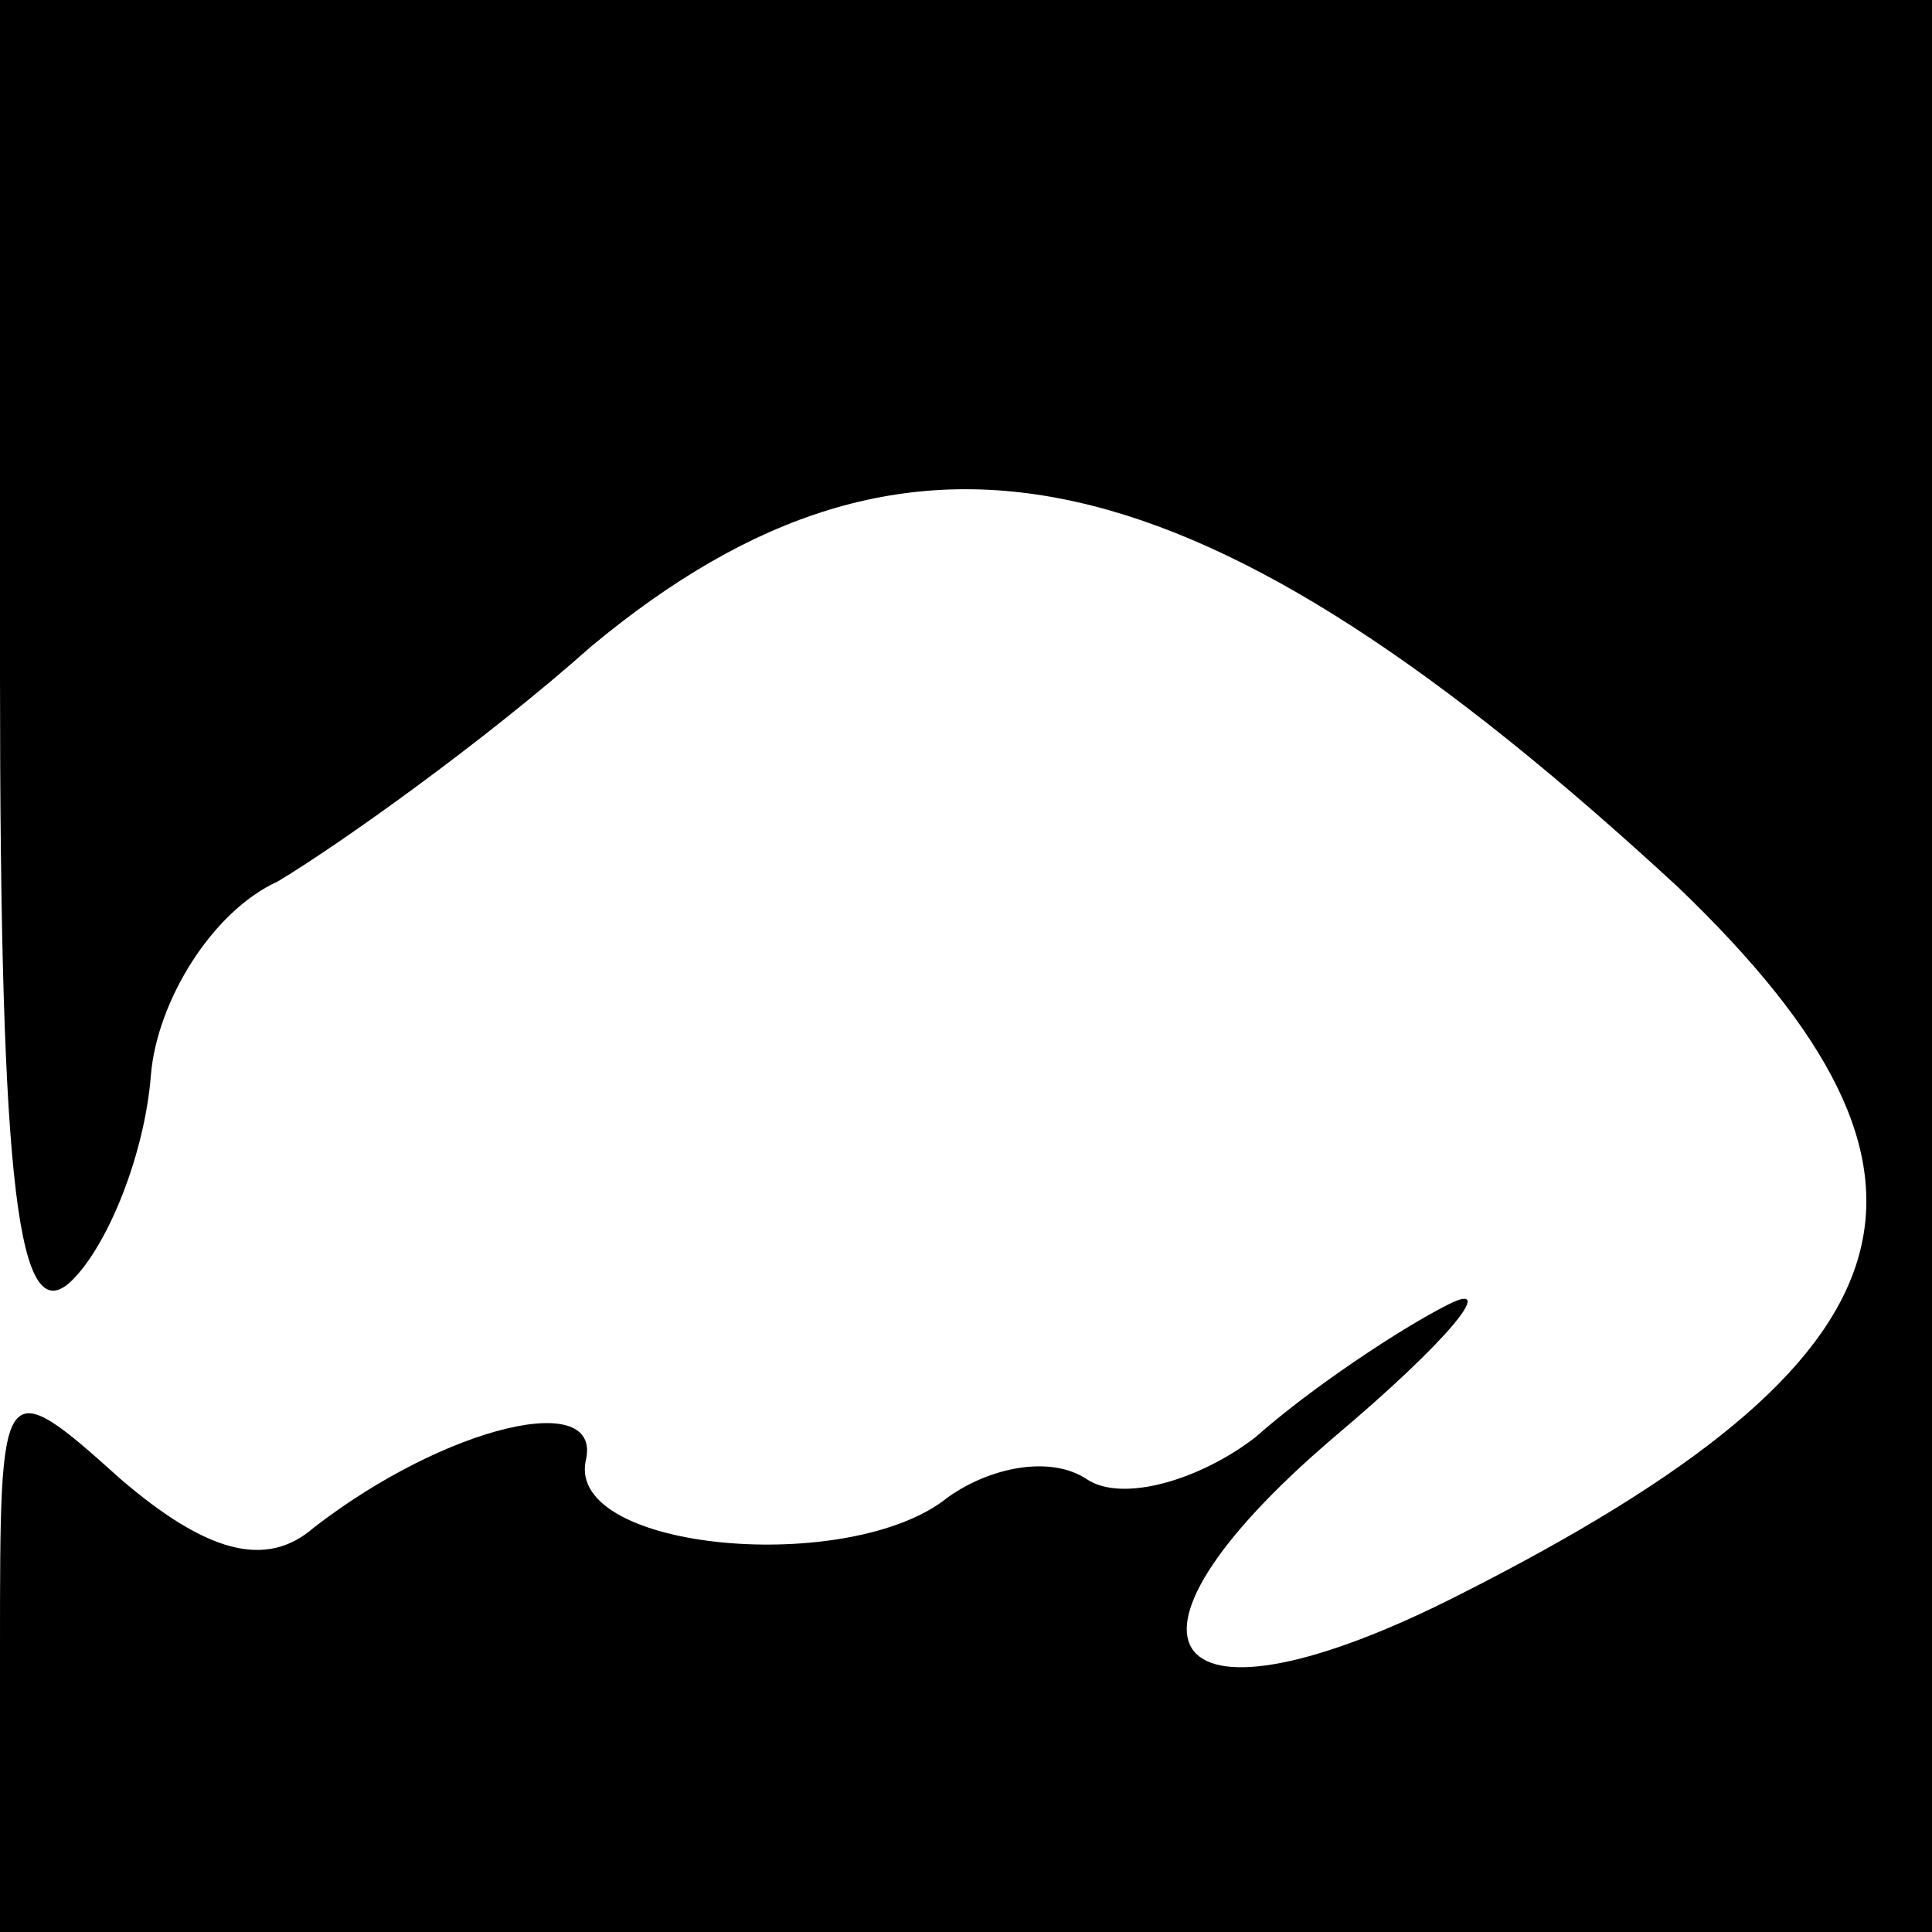 <?xml version="1.0" standalone="no"?>
<!DOCTYPE svg PUBLIC "-//W3C//DTD SVG 20010904//EN"
 "http://www.w3.org/TR/2001/REC-SVG-20010904/DTD/svg10.dtd">
<svg version="1.0" xmlns="http://www.w3.org/2000/svg"
 width="32pt" height="32pt" viewBox="0 0 32 32"
 preserveAspectRatio="xMidYMid meet">
<g transform="translate(0,32) scale(0.1,-0.1)"
fill="#000000" stroke="none">
<path fill="#000000" stroke="none" d="M0 208 c0 -85 3 -109 12 -100 6 6 12
21 13 34 1 12 10 27 21 32 10 6 34 23 52 39 53 44 101 33 180 -40 50 -48 41
-78 -36 -117 -49 -25 -62 -9 -21 26 19 16 27 26 19 22 -8 -4 -23 -14 -32 -22
-9 -7 -22 -11 -28 -7 -6 4 -16 2 -23 -3 -16 -13 -63 -9 -60 6 3 12 -23 6 -45
-11 -8 -7 -18 -4 -32 8 -20 18 -20 17 -20 -28 l0 -47 160 0 160 0 0 160 0 160
-160 0 -160 0 0 -112z"/>
</g>
</svg>

